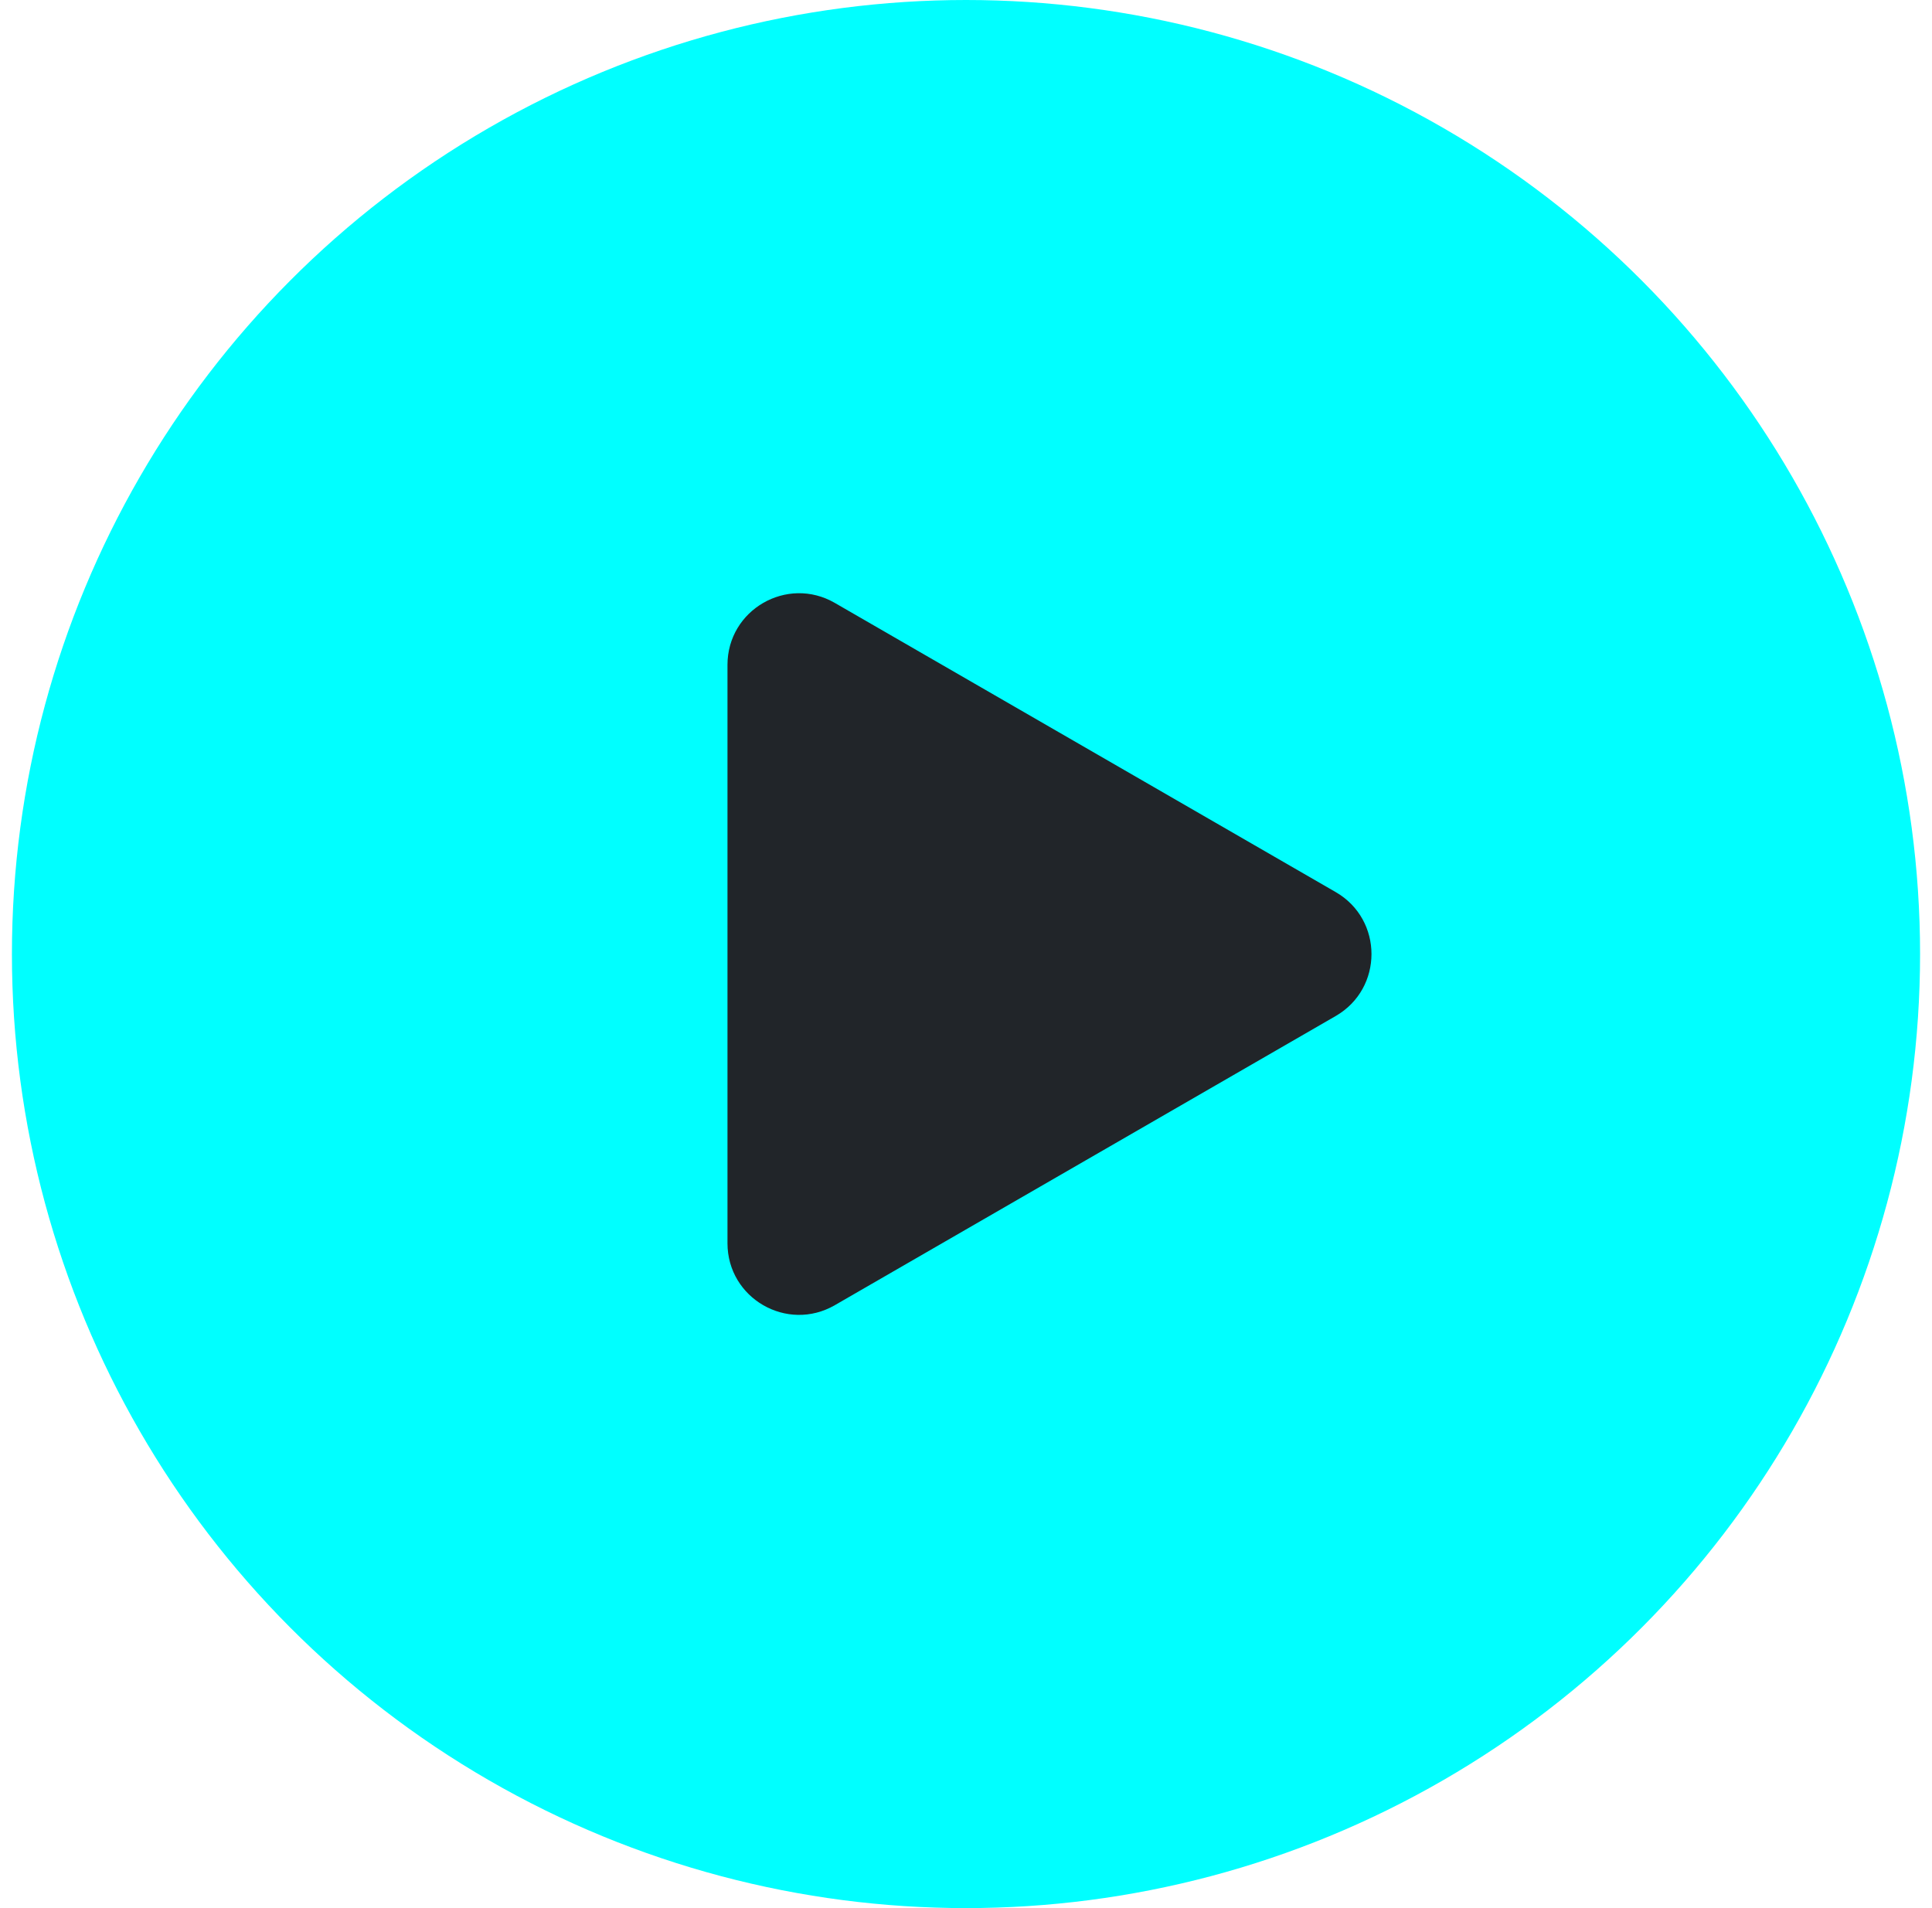 <svg width="81" height="80" viewBox="0 0 81 80" fill="none" xmlns="http://www.w3.org/2000/svg">
<g id="Frame 15869">
<circle id="Ellipse 307" cx="40.5" cy="40" r="40" fill="#00FFFF"/>
<path id="Polygon 1" d="M56 37.402C58 38.557 58 41.443 56 42.598L35 54.722C33 55.877 30.5 54.434 30.5 52.124L30.5 27.876C30.5 25.566 33 24.123 35 25.278L56 37.402Z" fill="#212529"/>
</g>
</svg>
